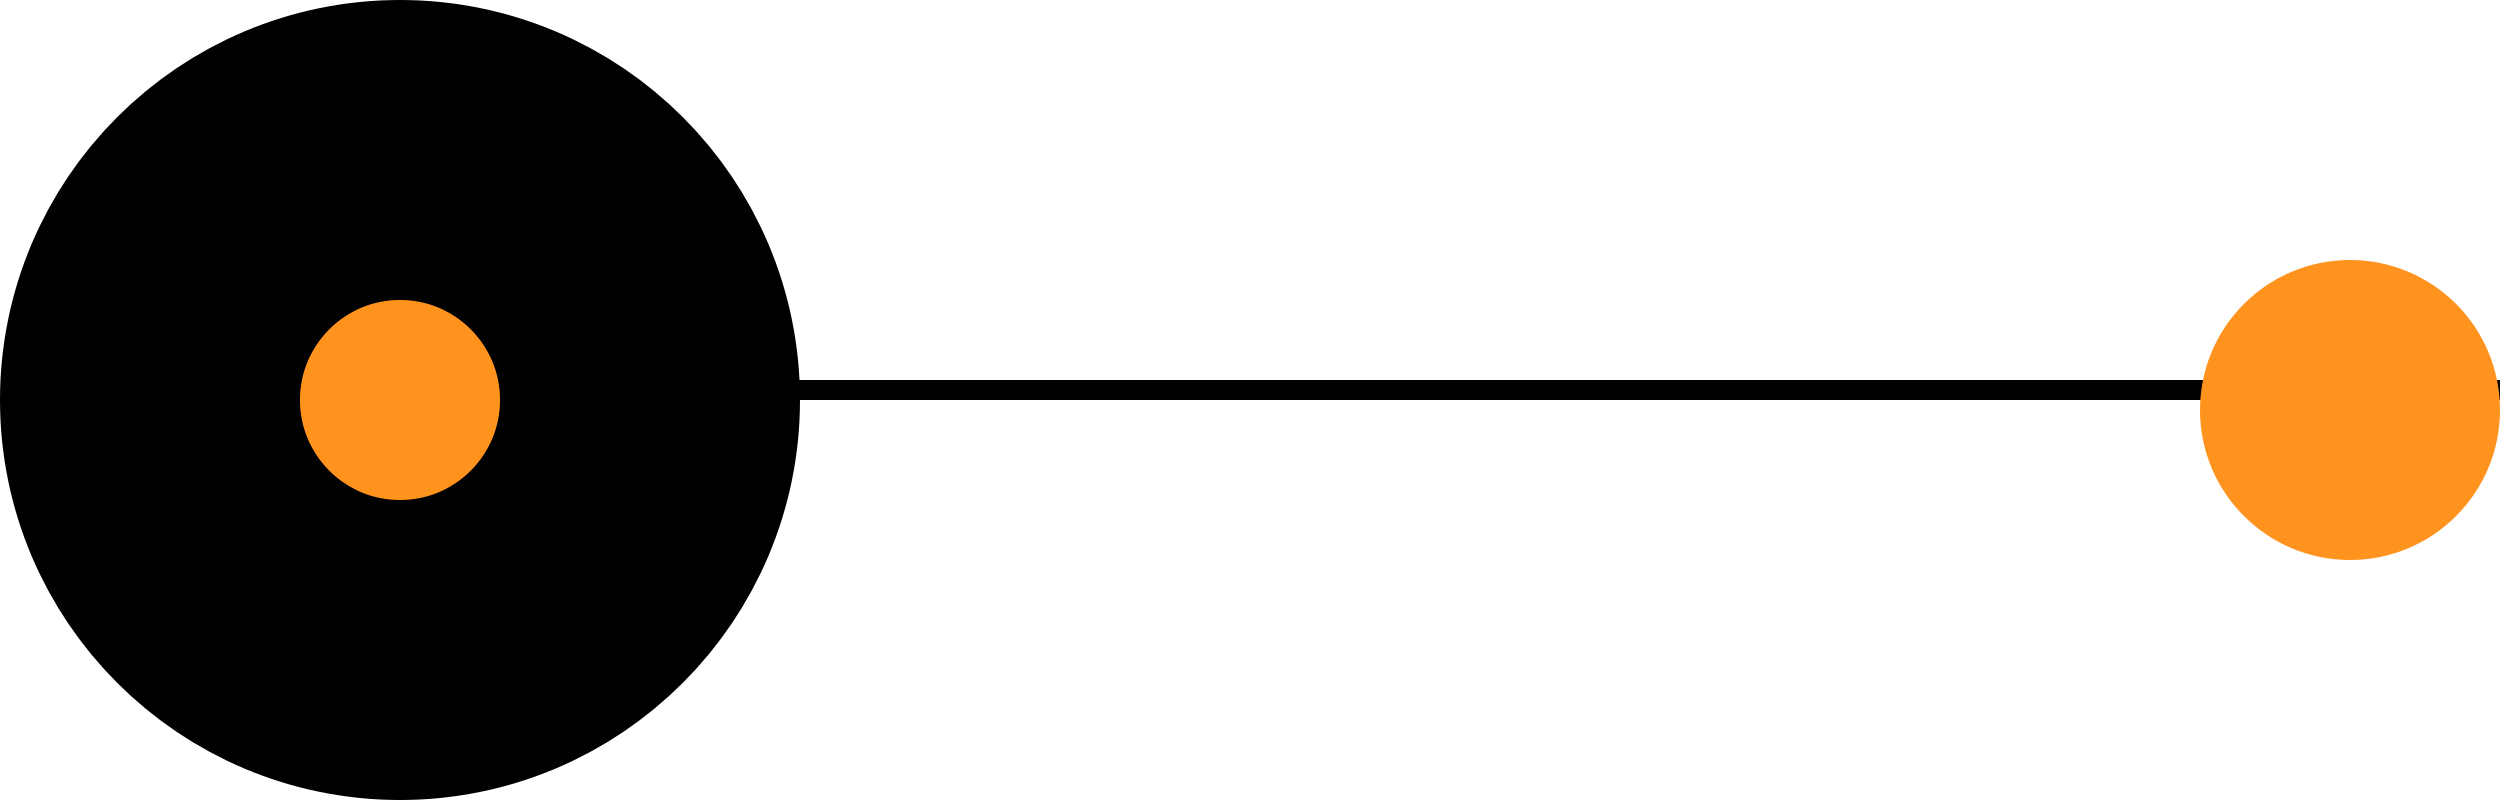 <svg width="125" height="40" viewBox="0 0 125 40" fill="none" xmlns="http://www.w3.org/2000/svg">
<line x1="37" y1="19.5" x2="125" y2="19.5" stroke="black"/>
<circle cx="20" cy="20" r="12.5" fill="#FF931E" stroke="black" stroke-width="15"/>
<circle cx="117.5" cy="20.5" r="7.5" fill="#FF931E"/>
</svg>
